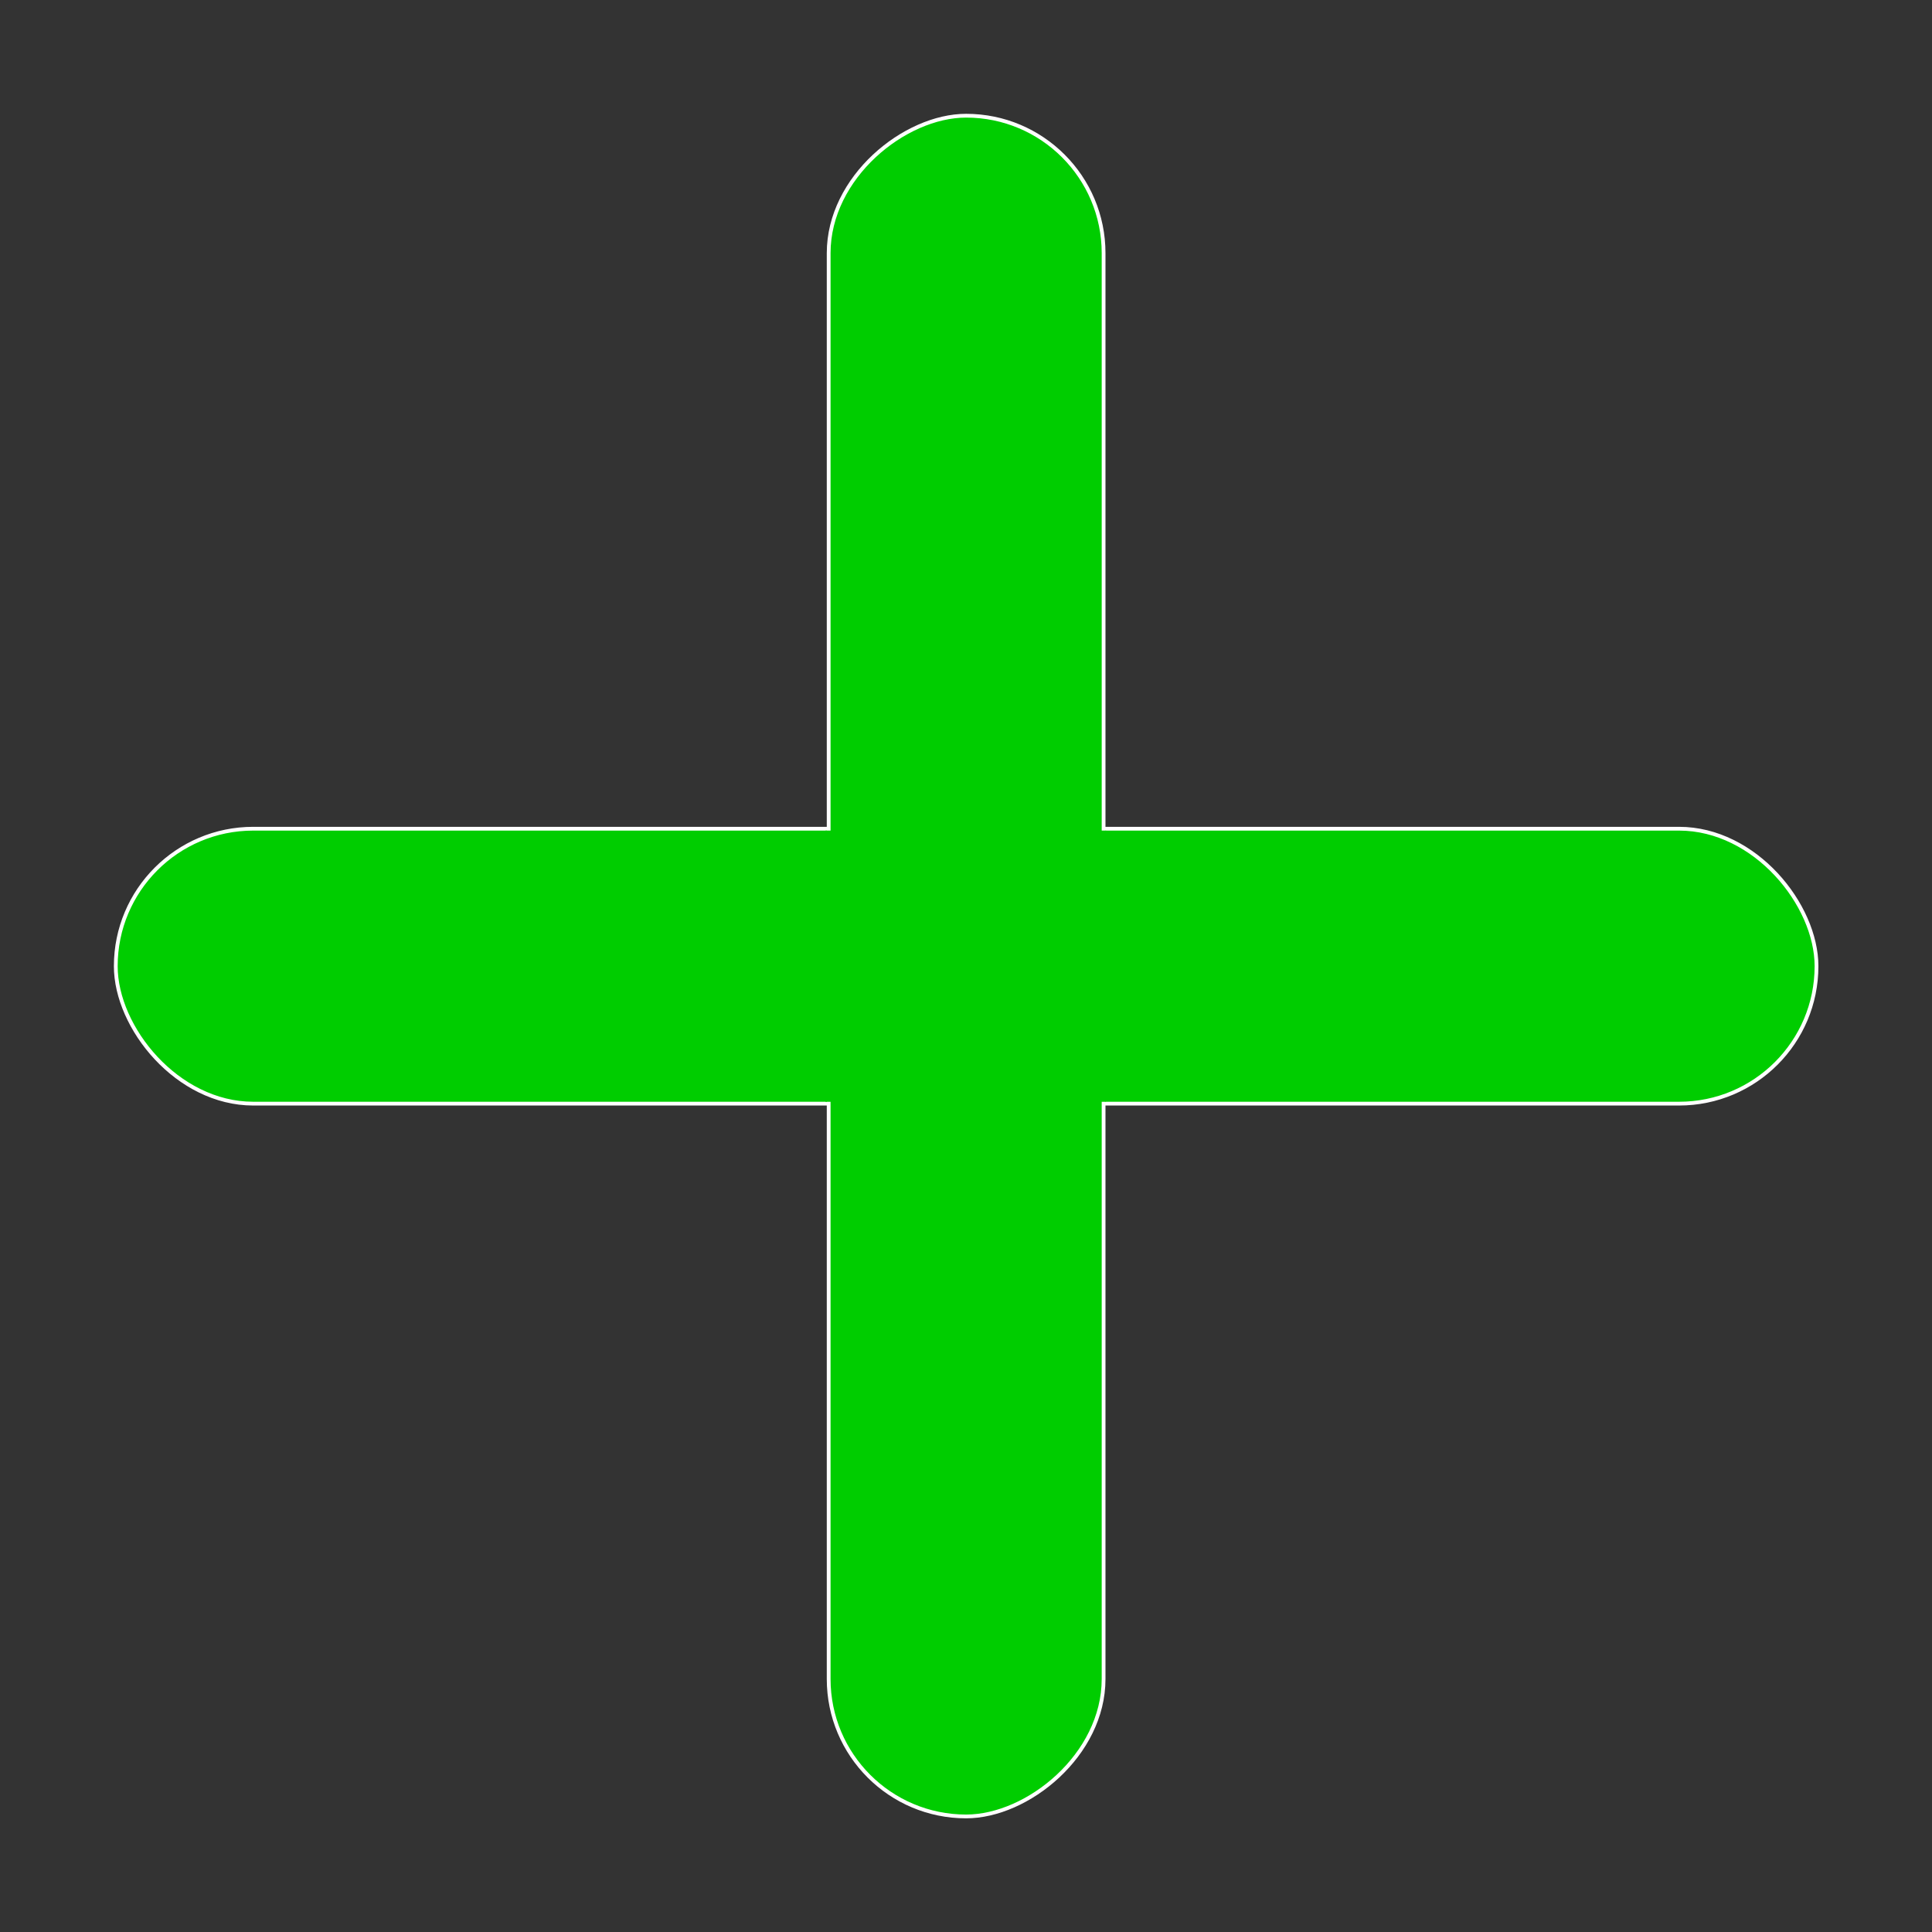 <?xml version="1.0" encoding="UTF-8" standalone="no"?>
<!-- Created with Inkscape (http://www.inkscape.org/) -->

<svg
   xmlns:dc="http://purl.org/dc/elements/1.1/"
   xmlns:cc="http://creativecommons.org/ns#"
   xmlns:rdf="http://www.w3.org/1999/02/22-rdf-syntax-ns#"
   xmlns:svg="http://www.w3.org/2000/svg"
   xmlns="http://www.w3.org/2000/svg"
   xmlns:sodipodi="http://sodipodi.sourceforge.net/DTD/sodipodi-0.dtd"
   xmlns:inkscape="http://www.inkscape.org/namespaces/inkscape"
   width="512"
   height="512"
   viewBox="0 0 135.467 135.467"
   version="1.1"
   id="svg8"
   inkscape:version="0.92.3 (2405546, 2018-03-11)"
   sodipodi:docname="addsymbole.svg">
  <rect x="0" y="0" width="135.467" height="135.467" fill="#333333" stroke="none"/>
  <defs
     id="defs2" />
  <sodipodi:namedview
     id="base"
     pagecolor="#ffffff"
     bordercolor="#666666"
     borderopacity="1.0"
     inkscape:pageopacity="0.0"
     inkscape:pageshadow="2"
     inkscape:zoom="0.70710678"
     inkscape:cx="182.86074"
     inkscape:cy="314.33665"
     inkscape:document-units="px"
     inkscape:current-layer="layer1"
     showgrid="false"
     units="px"
     inkscape:pagecheckerboard="true"
     inkscape:snap-global="true"
     inkscape:snap-bbox="true"
     inkscape:bbox-paths="true"
     inkscape:bbox-nodes="true"
     inkscape:snap-bbox-edge-midpoints="true"
     inkscape:snap-bbox-midpoints="true"
     inkscape:object-paths="true"
     inkscape:snap-intersection-paths="true"
     inkscape:snap-smooth-nodes="true"
     inkscape:snap-midpoints="true"
     inkscape:snap-object-midpoints="true"
     inkscape:snap-center="true"
     inkscape:snap-page="true"
     inkscape:lockguides="true"
     inkscape:measure-start="-456.791,551.543"
     inkscape:measure-end="514.844,252.094"
     inkscape:window-width="1920"
     inkscape:window-height="1000"
     inkscape:window-x="-11"
     inkscape:window-y="-11"
     inkscape:window-maximized="1" />
  <g
     inkscape:label="Ebene 1"
     inkscape:groupmode="layer"
     id="layer1"
     transform="translate(0,-161.533)">
    <rect
       style="opacity:1;fill:#00cd00;fill-opacity:1;stroke:#ffffff;stroke-width:0.265;stroke-miterlimit:4;stroke-dasharray:none;stroke-opacity:1"
       id="rect3713"
       width="119.251"
       height="19.277"
       x="8.118"
       y="219.64"
       ry="9.638" />
    <rect
       style="opacity:1;fill:#00cd00;fill-opacity:1;stroke:#ffffff;stroke-width:0.265;stroke-miterlimit:4;stroke-dasharray:none;stroke-opacity:1"
       id="rect3713-3"
       width="119.251"
       height="19.277"
       x="169.646"
       y="-77.381"
       ry="9.638"
       transform="rotate(90)" />
    <rect
       style="opacity:1;fill:#00cd00;fill-opacity:1;stroke:#00cd00;stroke-width:0.613;stroke-miterlimit:4;stroke-dasharray:none;stroke-opacity:1"
       id="rect4537"
       width="19.053"
       height="18.403"
       x="58.192"
       y="220.078"
       ry="0" />
  </g>
</svg>
